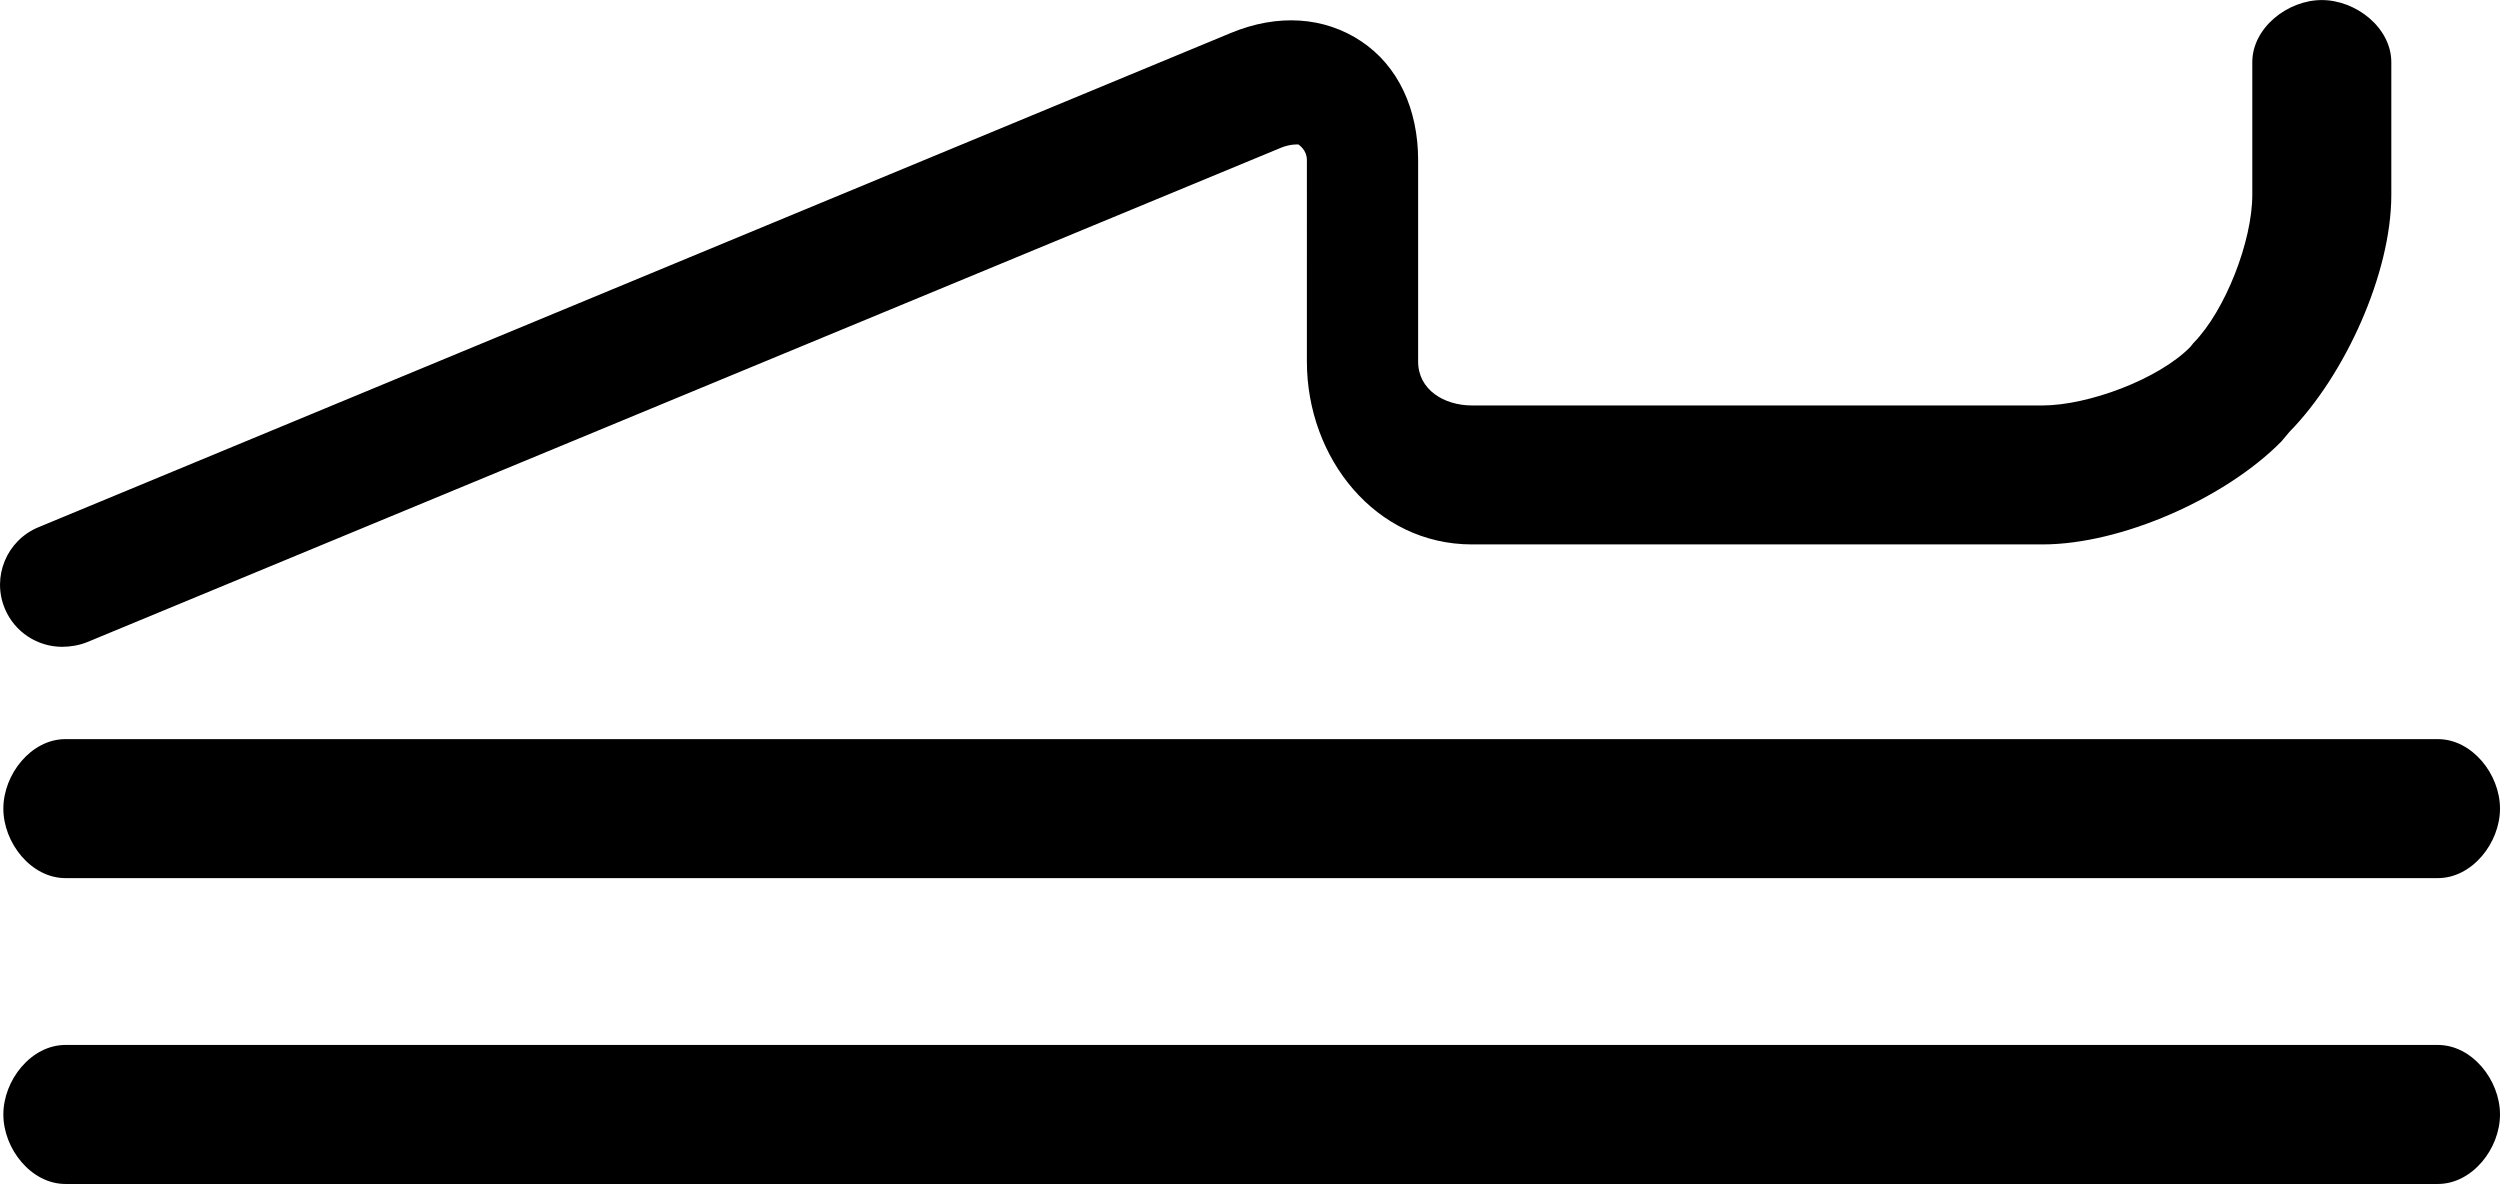 <?xml version="1.0" encoding="utf-8"?>
<!-- Generator: Adobe Illustrator 16.0.2, SVG Export Plug-In . SVG Version: 6.00 Build 0)  -->
<!DOCTYPE svg PUBLIC "-//W3C//DTD SVG 1.1//EN" "http://www.w3.org/Graphics/SVG/1.1/DTD/svg11.dtd">
<svg version="1.1" id="Layer_2" xmlns="http://www.w3.org/2000/svg" xmlns:xlink="http://www.w3.org/1999/xlink" x="0px" y="0px"
	 width="85.04px" height="40.271px" viewBox="0 0 85.04 40.271" enable-background="new 0 0 85.04 40.271" xml:space="preserve">
<g>
	<path d="M2.115,22.002c-0.83,0-1.616-0.49-1.953-1.305c-0.446-1.078,0.065-2.314,1.144-2.762L41.867,1.122
		c1.594-0.661,3.18-0.557,4.44,0.285c1.26,0.841,1.932,2.314,1.932,4.039v6.854c0,0.954,0.878,1.492,1.831,1.492h19.406
		c1.547,0,3.944-0.887,5.029-1.99l0.103-0.129c1.093-1.11,2.006-3.482,2.006-5.042V2.116c0-1.167,1.198-2.114,2.365-2.114
		s2.364,0.946,2.364,2.114V6.63c0,2.684-1.589,6.151-3.47,8.065l-0.269,0.321c-1.889,1.921-5.433,3.503-8.128,3.503H50.07
		c-3.285,0-5.615-2.936-5.615-6.221V5.446c0-0.339-0.253-0.5-0.282-0.53c-0.021-0.005-0.288-0.019-0.602,0.111L2.966,21.842
		C2.701,21.951,2.384,22.002,2.115,22.002z"/>
	<path d="M82.926,29.87H2.227c-1.167,0-2.113-1.197-2.113-2.364c0-1.168,0.946-2.364,2.113-2.364h80.699
		c1.167,0,2.114,1.196,2.114,2.364C85.04,28.673,84.093,29.87,82.926,29.87z"/>
	<path d="M82.926,40.274H2.227c-1.167,0-2.113-1.197-2.113-2.364c0-1.168,0.946-2.365,2.113-2.365h80.699
		c1.167,0,2.114,1.197,2.114,2.365C85.04,39.077,84.093,40.274,82.926,40.274z"/>
</g>
</svg>
